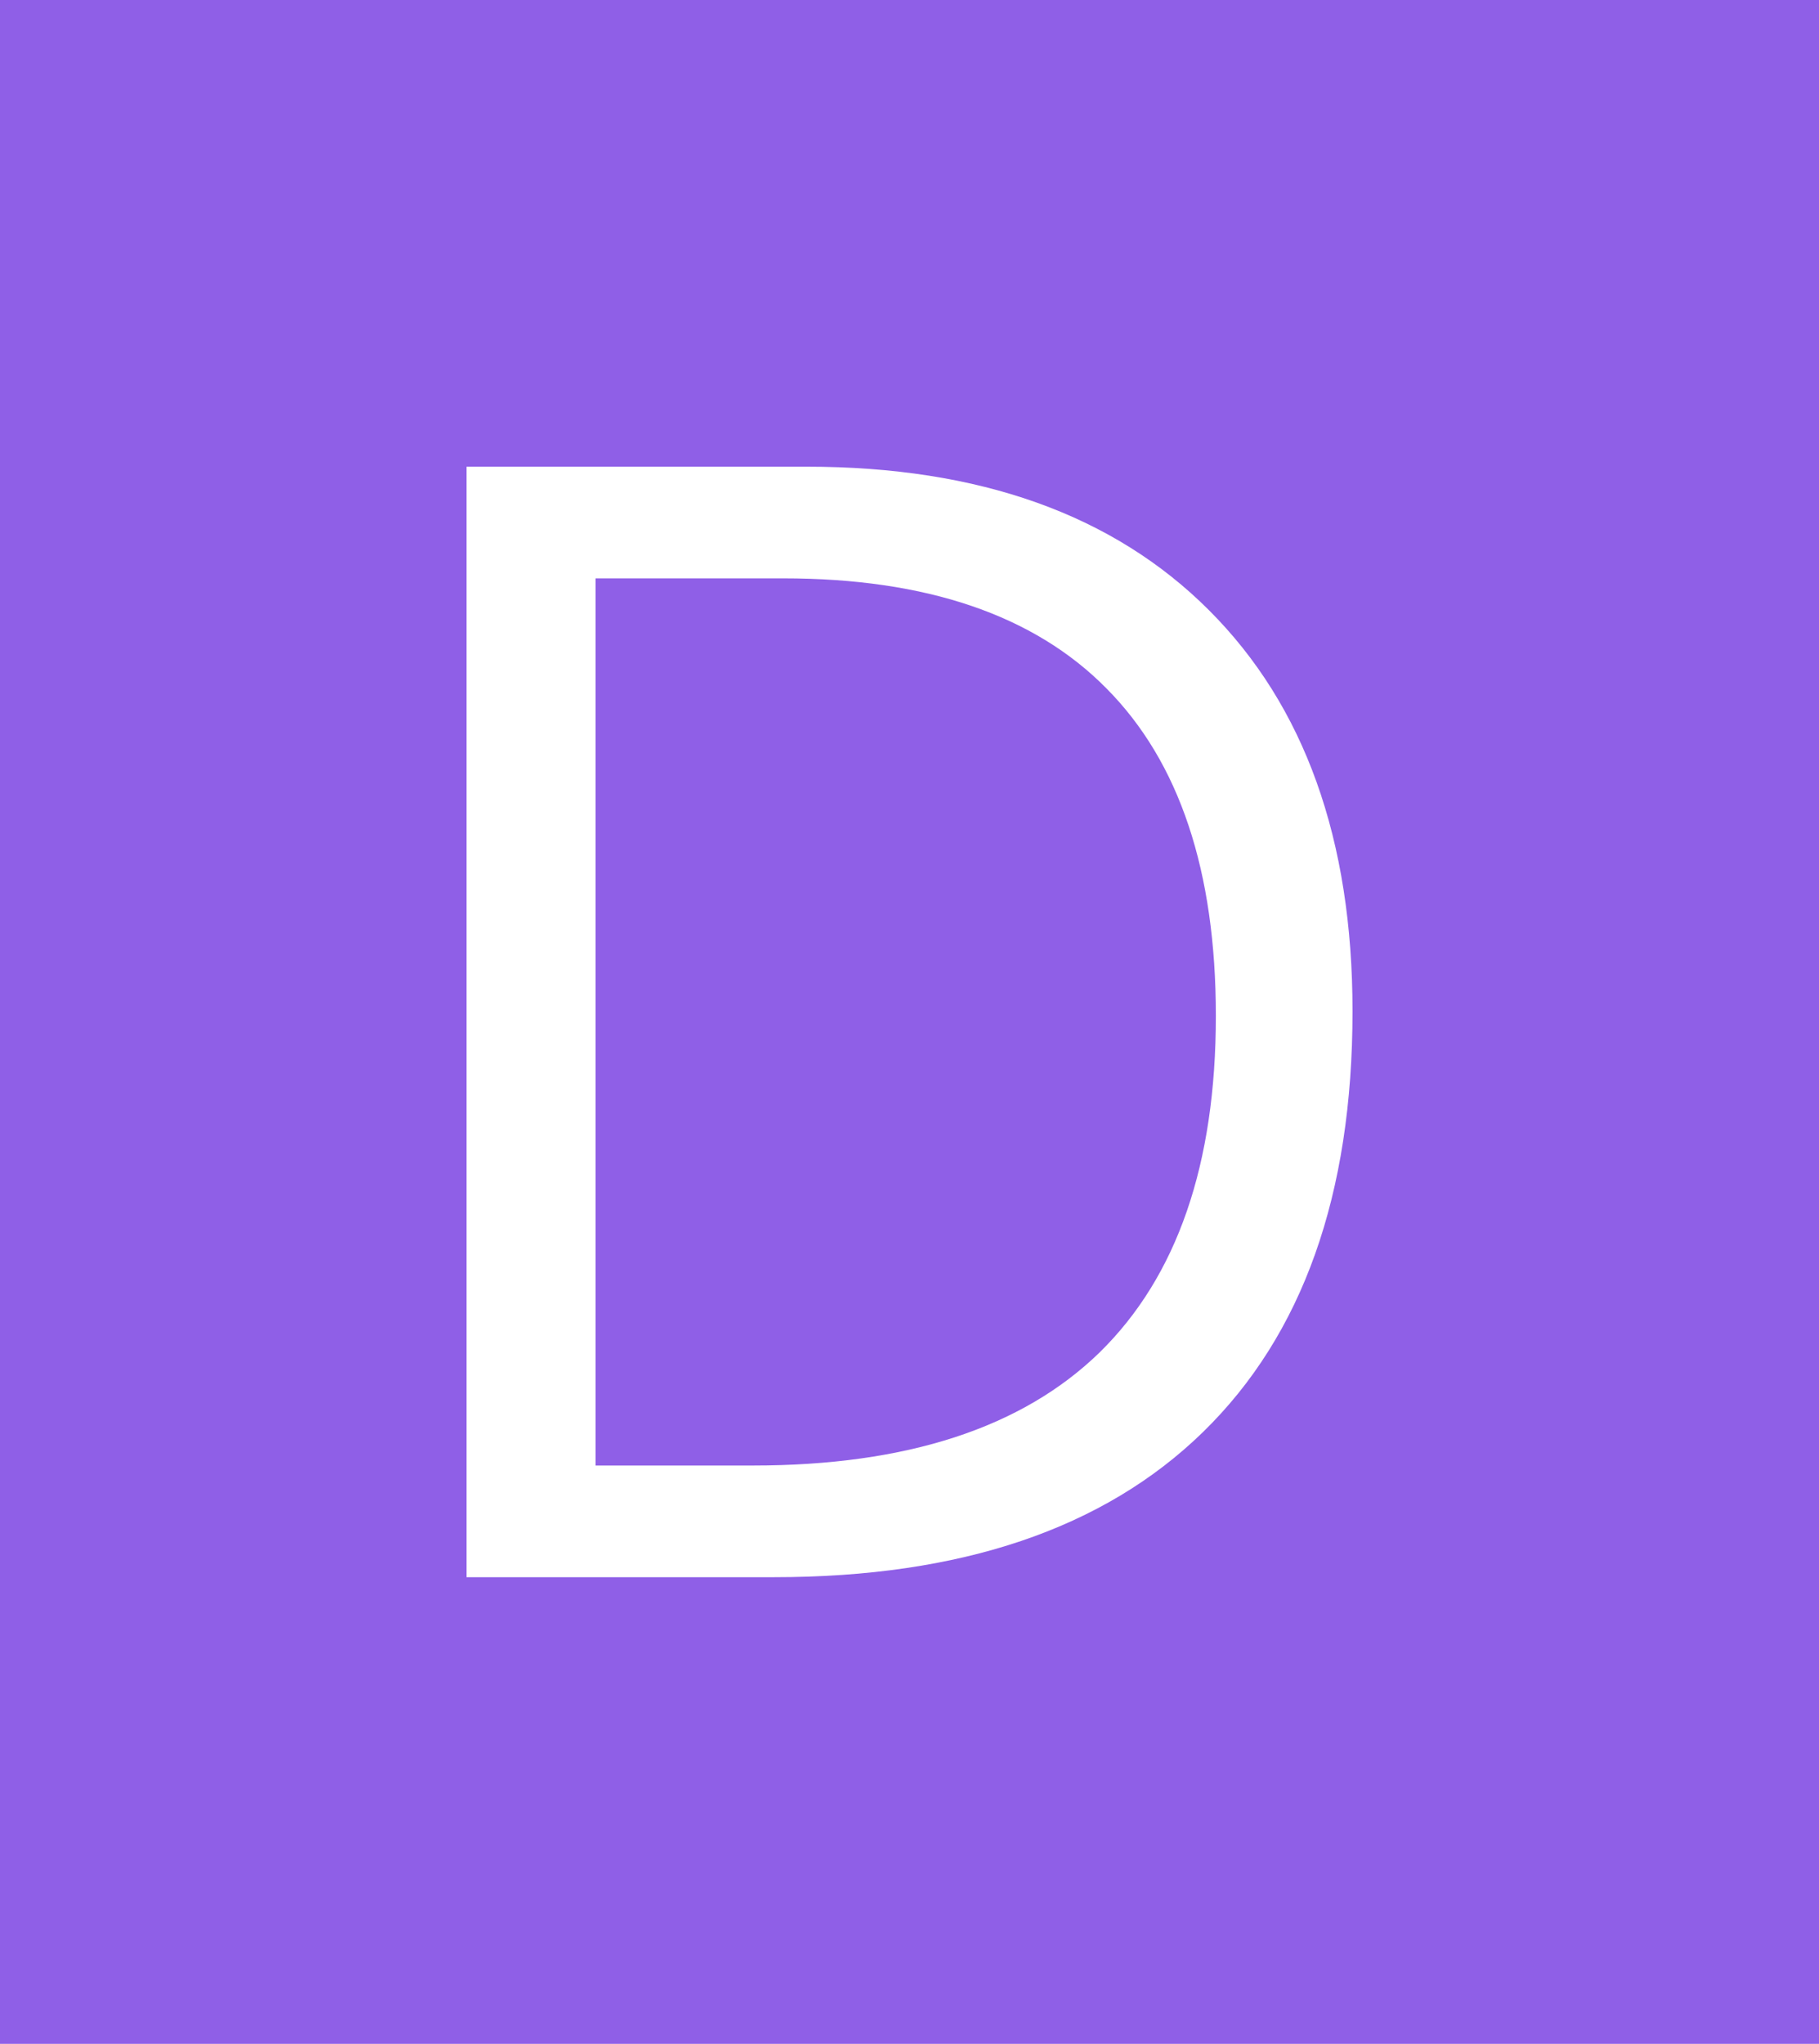 <svg version="1.1" xmlns="http://www.w3.org/2000/svg" viewBox="-206.7 -1038.2 1197.9 1345.4"><desc>Created with Snap</desc><defs></defs><g><rect x="-206.7" y="-1038.2" width="1197.9" height="1345.4" fill="#8f5fe7" style=""></rect><g><g transform="matrix(0.5,0,0,-0.5,0,0)"><path d="M1368 745Q1368 383 1171 191Q975 0 606 0L201 0L201 1462L649 1462Q990 1462 1179 1273Q1368 1084 1368 745ZM1188 739Q1188 1025 1044 1170Q901 1315 618 1315L371 1315L371 147L578 147Q882 147 1035 296Q1188 446 1188 739Z" fill="#ffffff" style=""></path></g></g></g></svg>